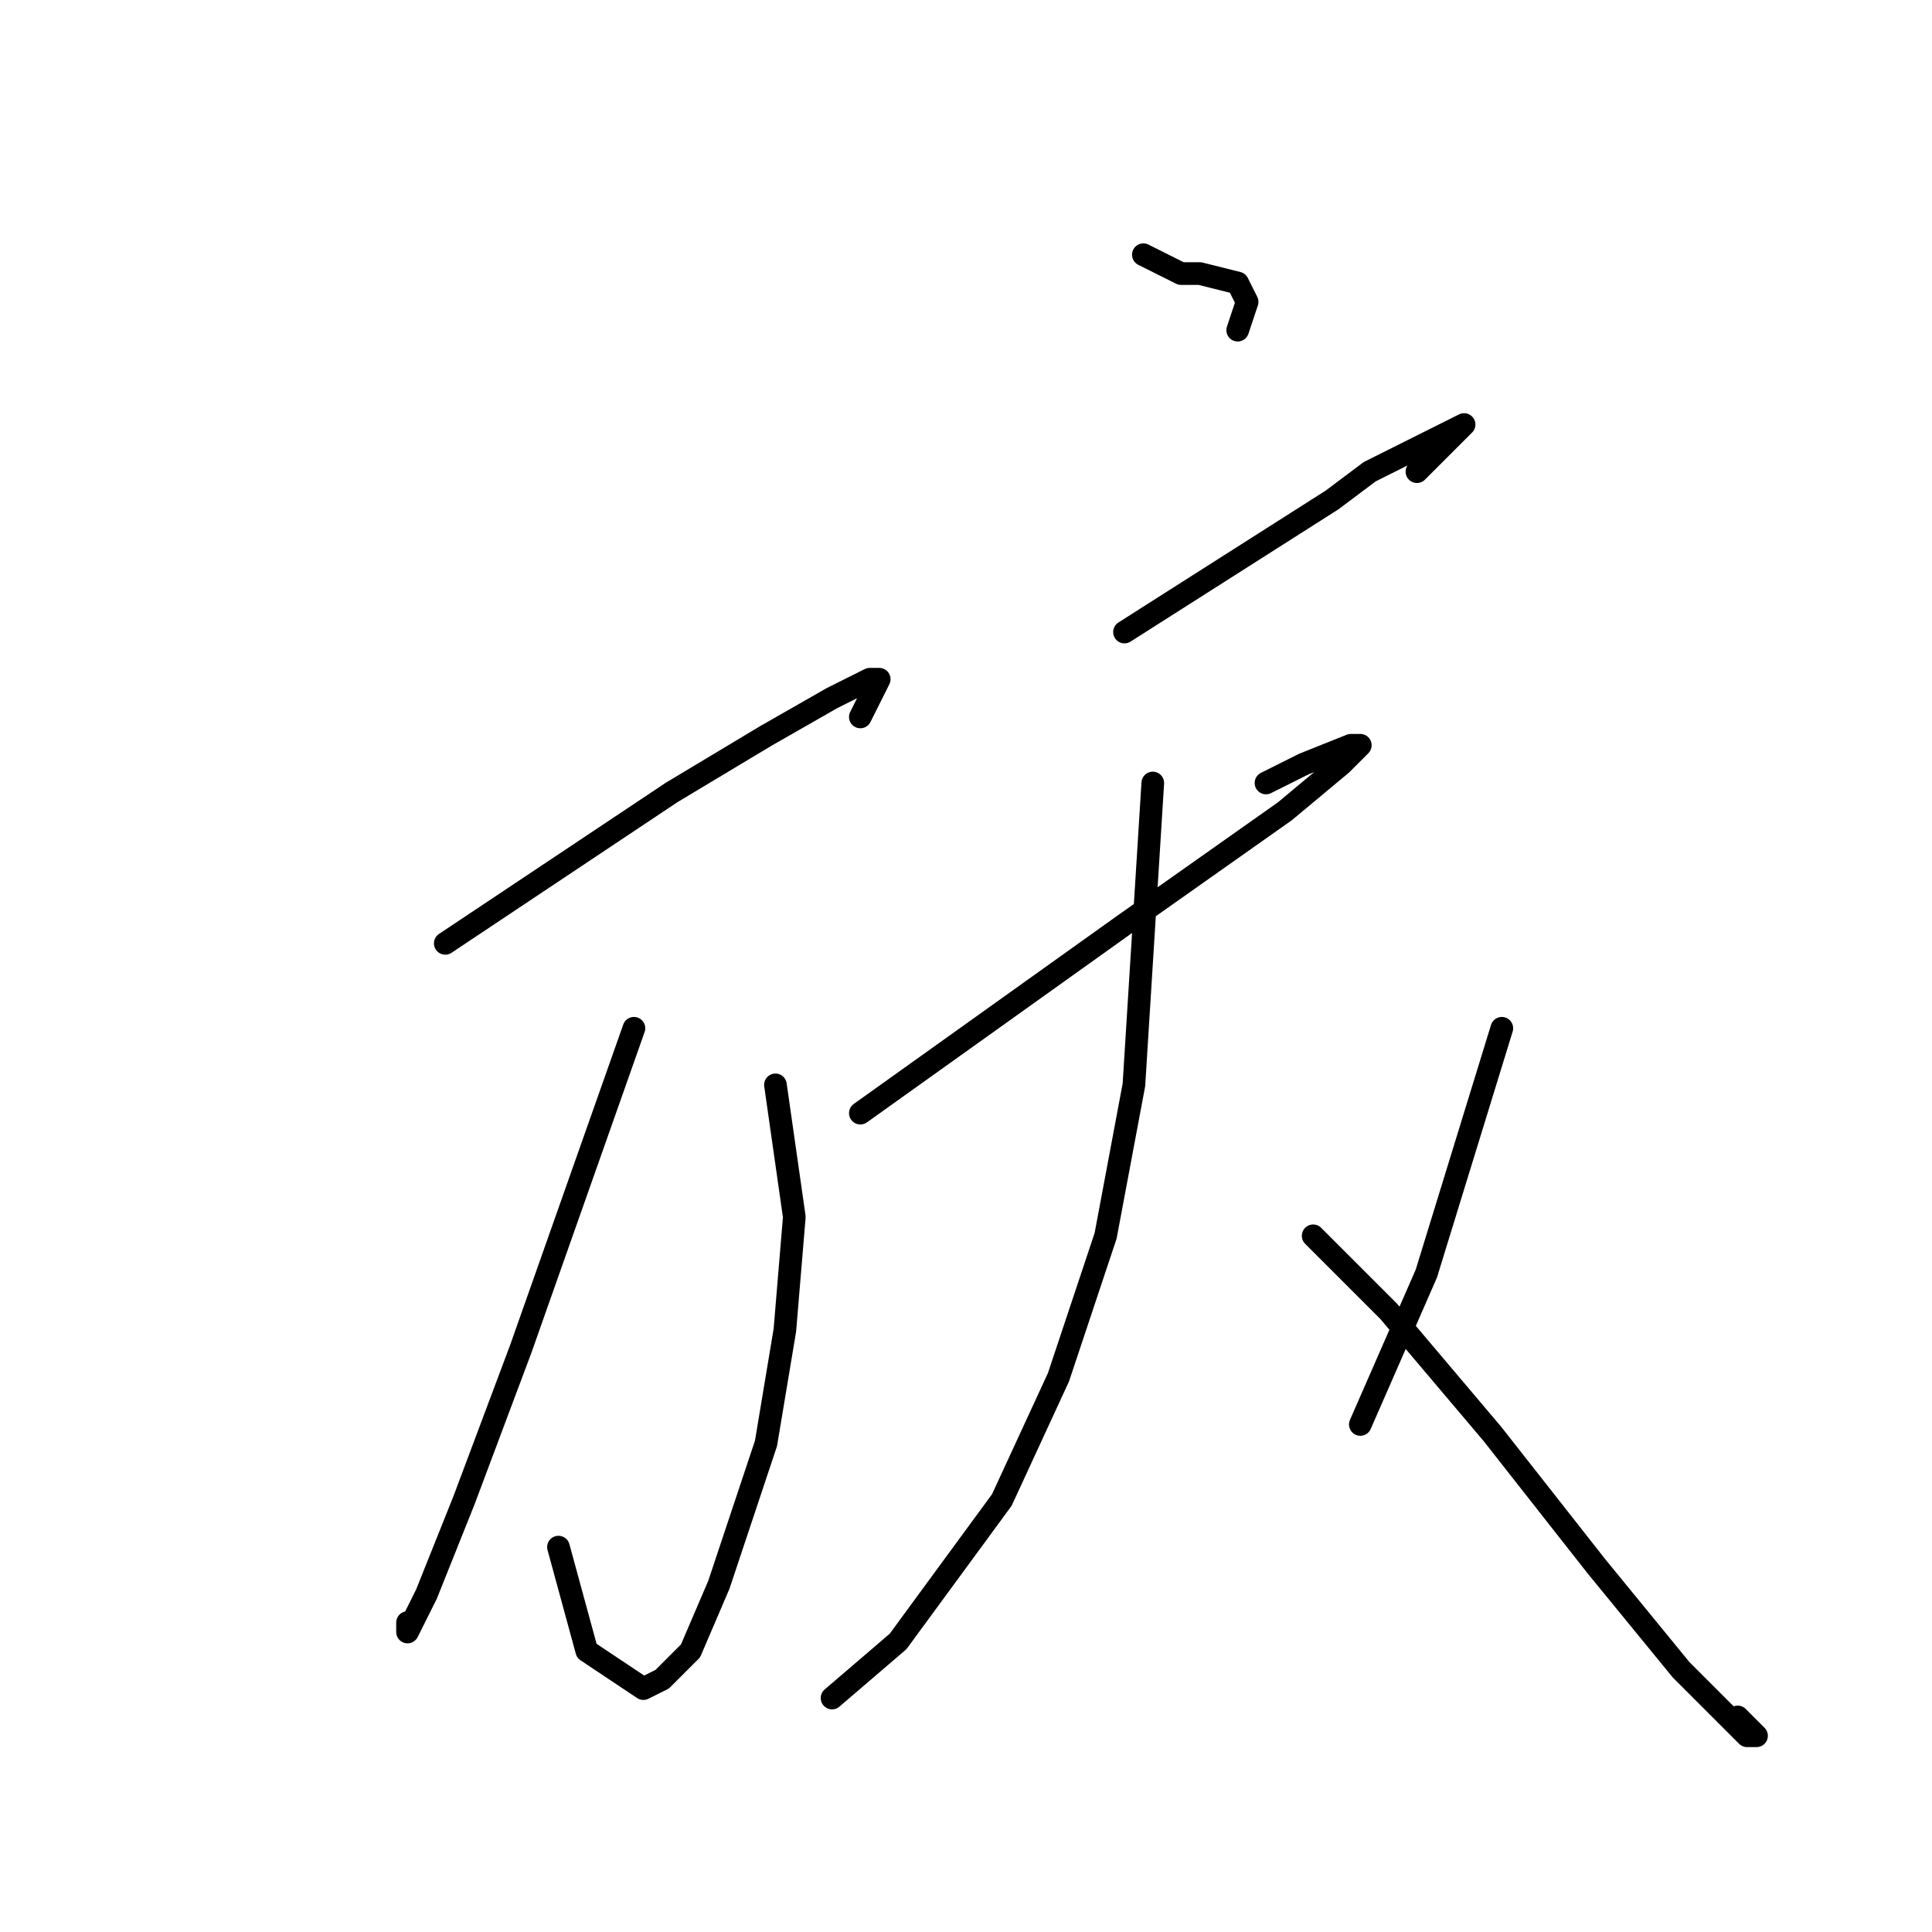 <?xml version="1.0" standalone="no"?>
    <svg width="256" height="256" xmlns="http://www.w3.org/2000/svg" version="1.1">
    <polyline stroke="black" stroke-width="3" stroke-linecap="round" fill="transparent" stroke-linejoin="round" points="59 125 74 115 89 105 101.5 97.5 110.25 92.5 115.25 90 116.5 90 114 95 114 95 " />
        <polyline stroke="black" stroke-width="3" stroke-linecap="round" fill="transparent" stroke-linejoin="round" points="102.75 143.75 104 152.5 105.25 161.25 104 176.25 101.5 191.25 95.25 210 91.5 218.75 87.75 222.5 85.25 223.75 77.75 218.75 74 205 74 205 " />
        <polyline stroke="black" stroke-width="3" stroke-linecap="round" fill="transparent" stroke-linejoin="round" points="84 136.25 76.5 157.5 69 178.75 61.5 198.75 56.5 211.25 54 216.25 54 215 54 215 " />
        <polyline stroke="black" stroke-width="3" stroke-linecap="round" fill="transparent" stroke-linejoin="round" points="151.5 33.75 154 35 156.5 36.25 159 36.25 164 37.5 165.25 40 164 43.75 164 43.75 " />
        <polyline stroke="black" stroke-width="3" stroke-linecap="round" fill="transparent" stroke-linejoin="round" points="149 83.75 162.75 75 176.5 66.25 181.5 62.5 191.5 57.5 194 56.25 192.75 57.5 187.75 62.5 187.75 62.5 " />
        <polyline stroke="black" stroke-width="3" stroke-linecap="round" fill="transparent" stroke-linejoin="round" points="114 147.5 131.5 135 149 122.5 170.25 107.5 177.75 101.25 180.25 98.75 179 98.75 172.75 101.25 167.75 103.75 167.75 103.75 " />
        <polyline stroke="black" stroke-width="3" stroke-linecap="round" fill="transparent" stroke-linejoin="round" points="152.75 103.75 151.5 123.75 150.25 143.75 146.5 163.75 140.25 182.5 132.75 198.75 119 217.5 110.25 225 110.25 225 " />
        <polyline stroke="black" stroke-width="3" stroke-linecap="round" fill="transparent" stroke-linejoin="round" points="174 163.75 179 168.75 184 173.75 197.75 190 211.5 207.5 222.75 221.25 229 227.5 231.5 230 232.75 230 230.25 227.5 230.25 227.5 " />
        <polyline stroke="black" stroke-width="3" stroke-linecap="round" fill="transparent" stroke-linejoin="round" points="199 136.25 194 152.5 189 168.75 180.25 188.75 180.25 188.75 " />
        </svg>